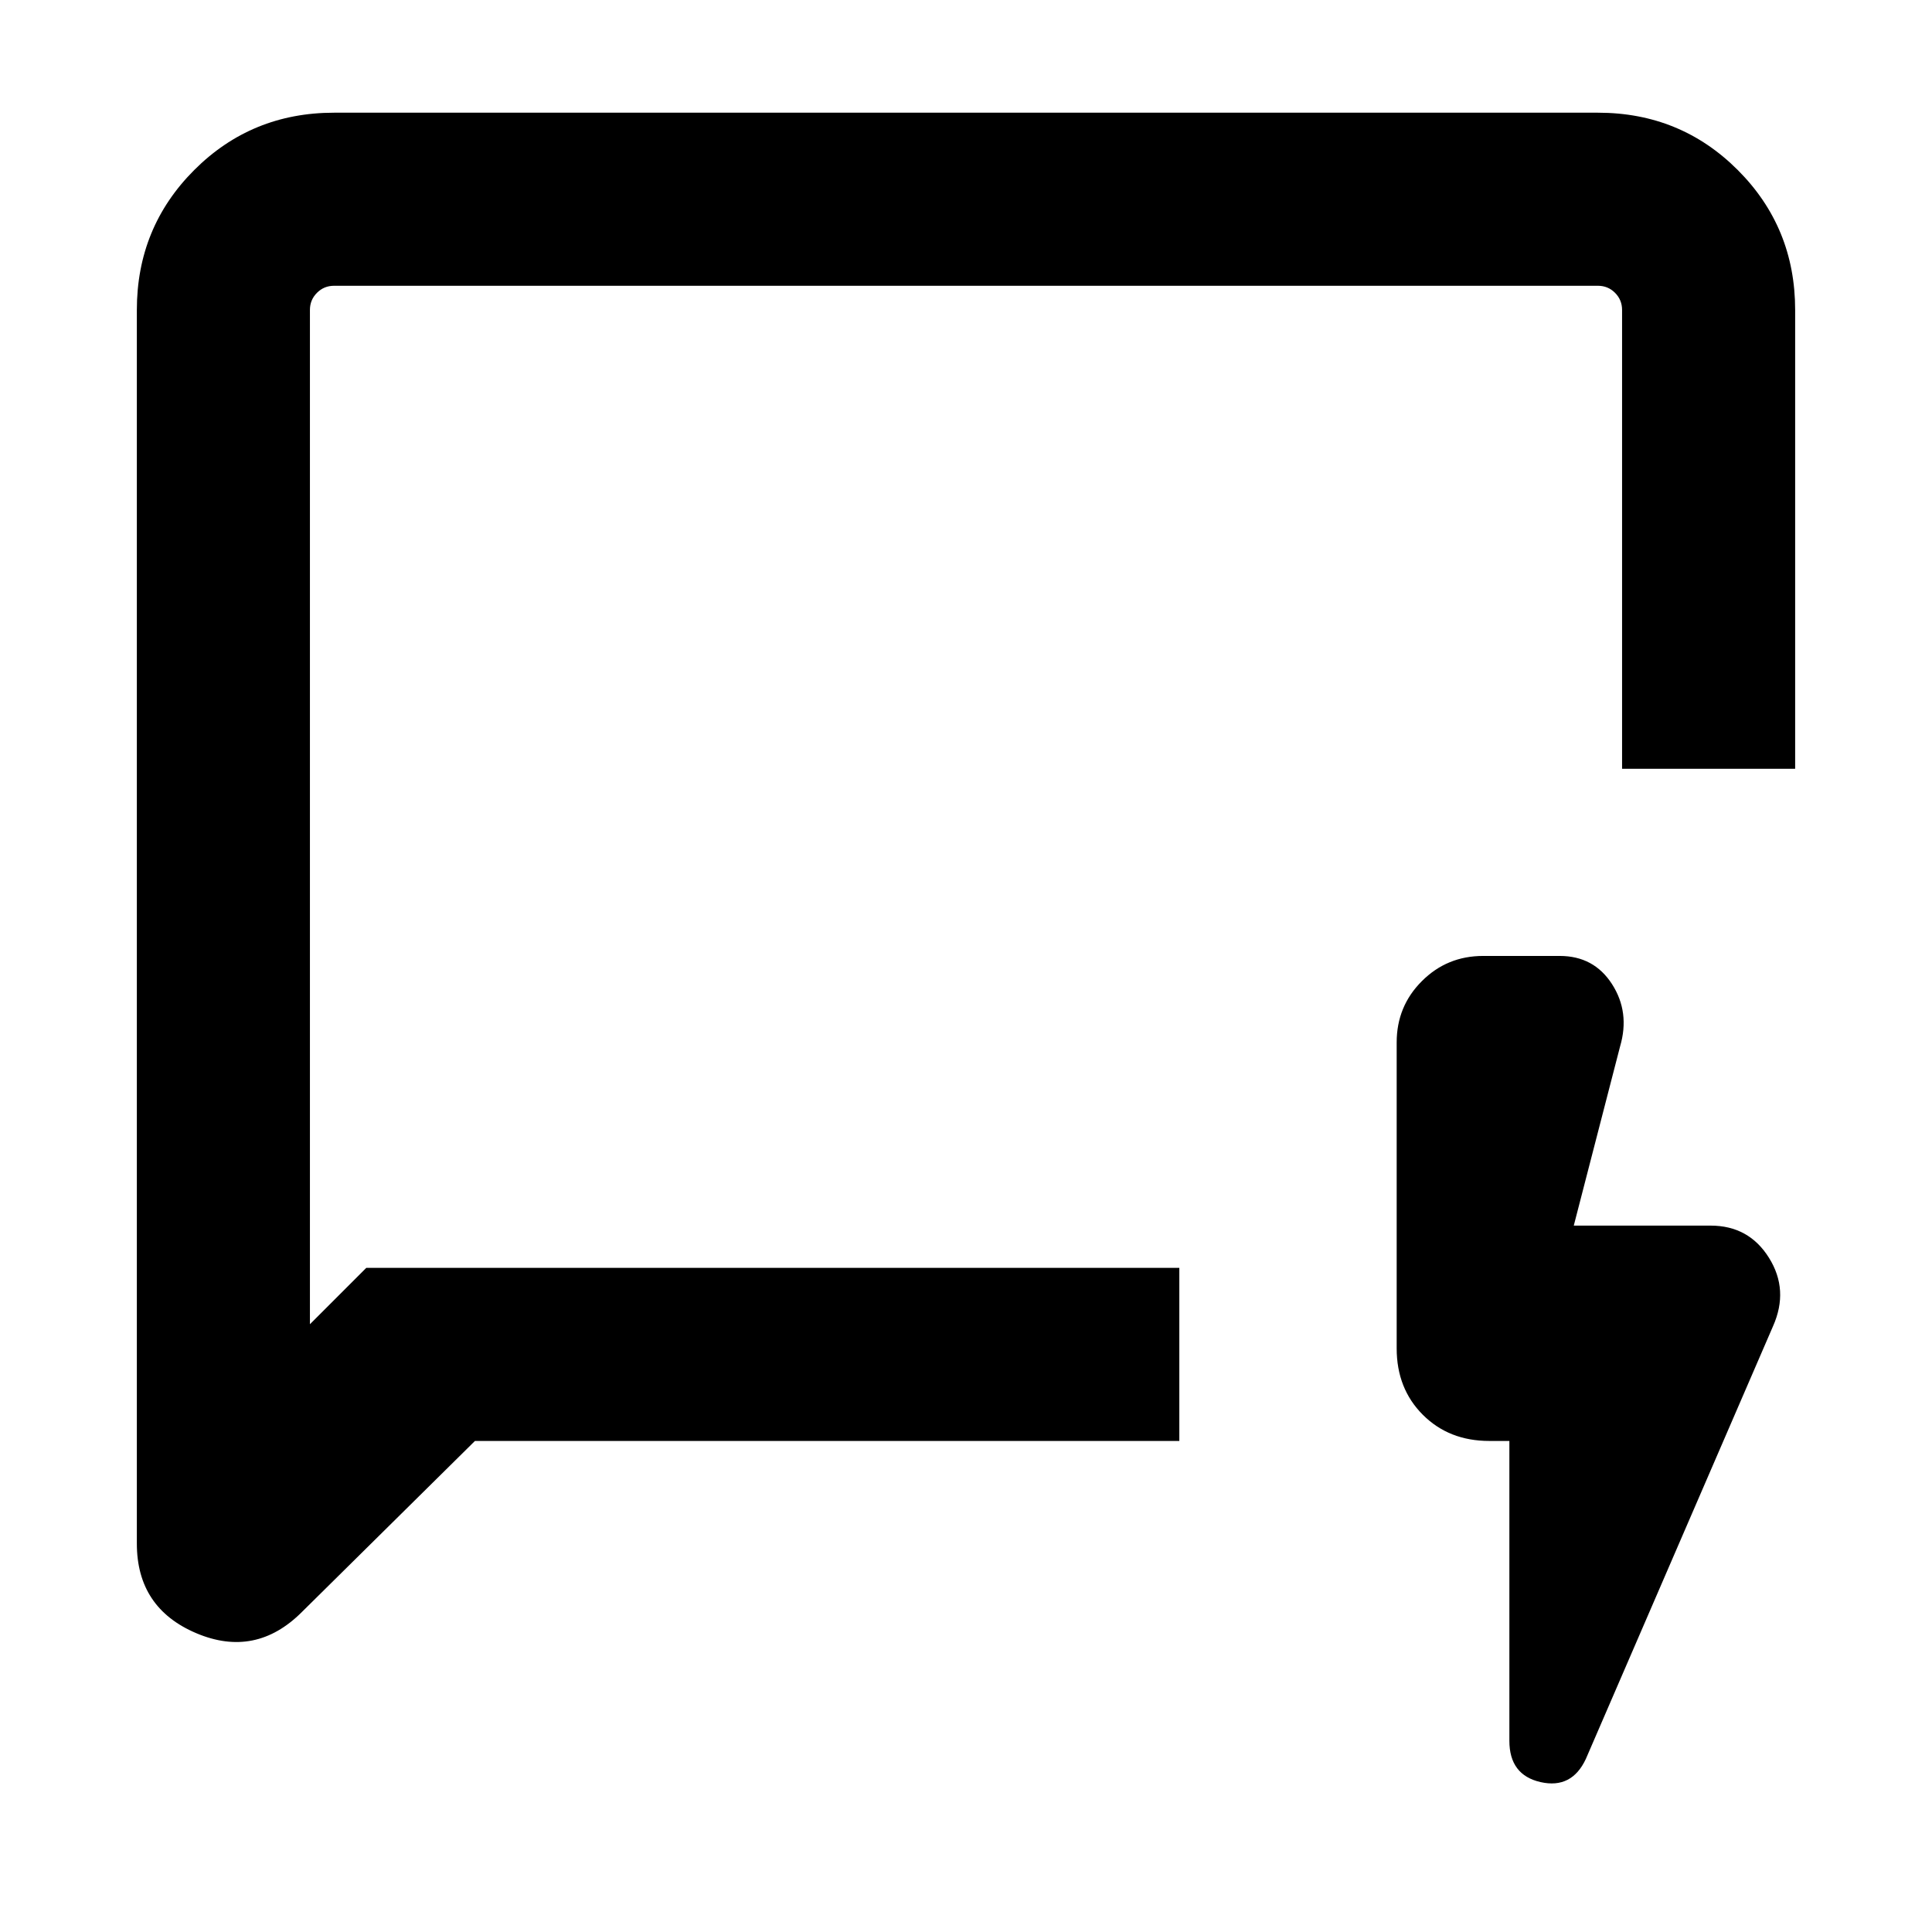 <svg xmlns="http://www.w3.org/2000/svg" height="24" width="24"><path d="M5.9 17.9 3.75 20.025Q3.175 20.6 2.438 20.288Q1.7 19.975 1.7 19.175V3.85Q1.7 2.825 2.413 2.112Q3.125 1.4 4.15 1.4H19.85Q20.875 1.4 21.587 2.112Q22.3 2.825 22.3 3.85V9.55H20.15V3.85Q20.15 3.725 20.062 3.637Q19.975 3.55 19.85 3.55H4.15Q4.025 3.55 3.938 3.637Q3.85 3.725 3.85 3.85V16.45L4.55 15.75H14.65V17.9ZM3.85 15.75V16.45V3.55Q3.85 3.55 3.85 3.55Q3.85 3.55 3.85 3.55Q3.85 3.55 3.85 3.55Q3.85 3.55 3.85 3.55Q3.85 3.55 3.85 3.55Q3.85 3.55 3.85 3.55V15.75ZM18.75 17.9H18.5Q18 17.9 17.675 17.575Q17.35 17.25 17.35 16.75V12.95Q17.35 12.5 17.663 12.188Q17.975 11.875 18.425 11.875H19.375Q19.8 11.875 20.025 12.225Q20.25 12.575 20.125 13L19.55 15.225H21.25Q21.725 15.225 21.975 15.625Q22.225 16.025 22.025 16.475L19.7 21.85Q19.525 22.225 19.138 22.138Q18.75 22.05 18.75 21.625Z"/></svg>